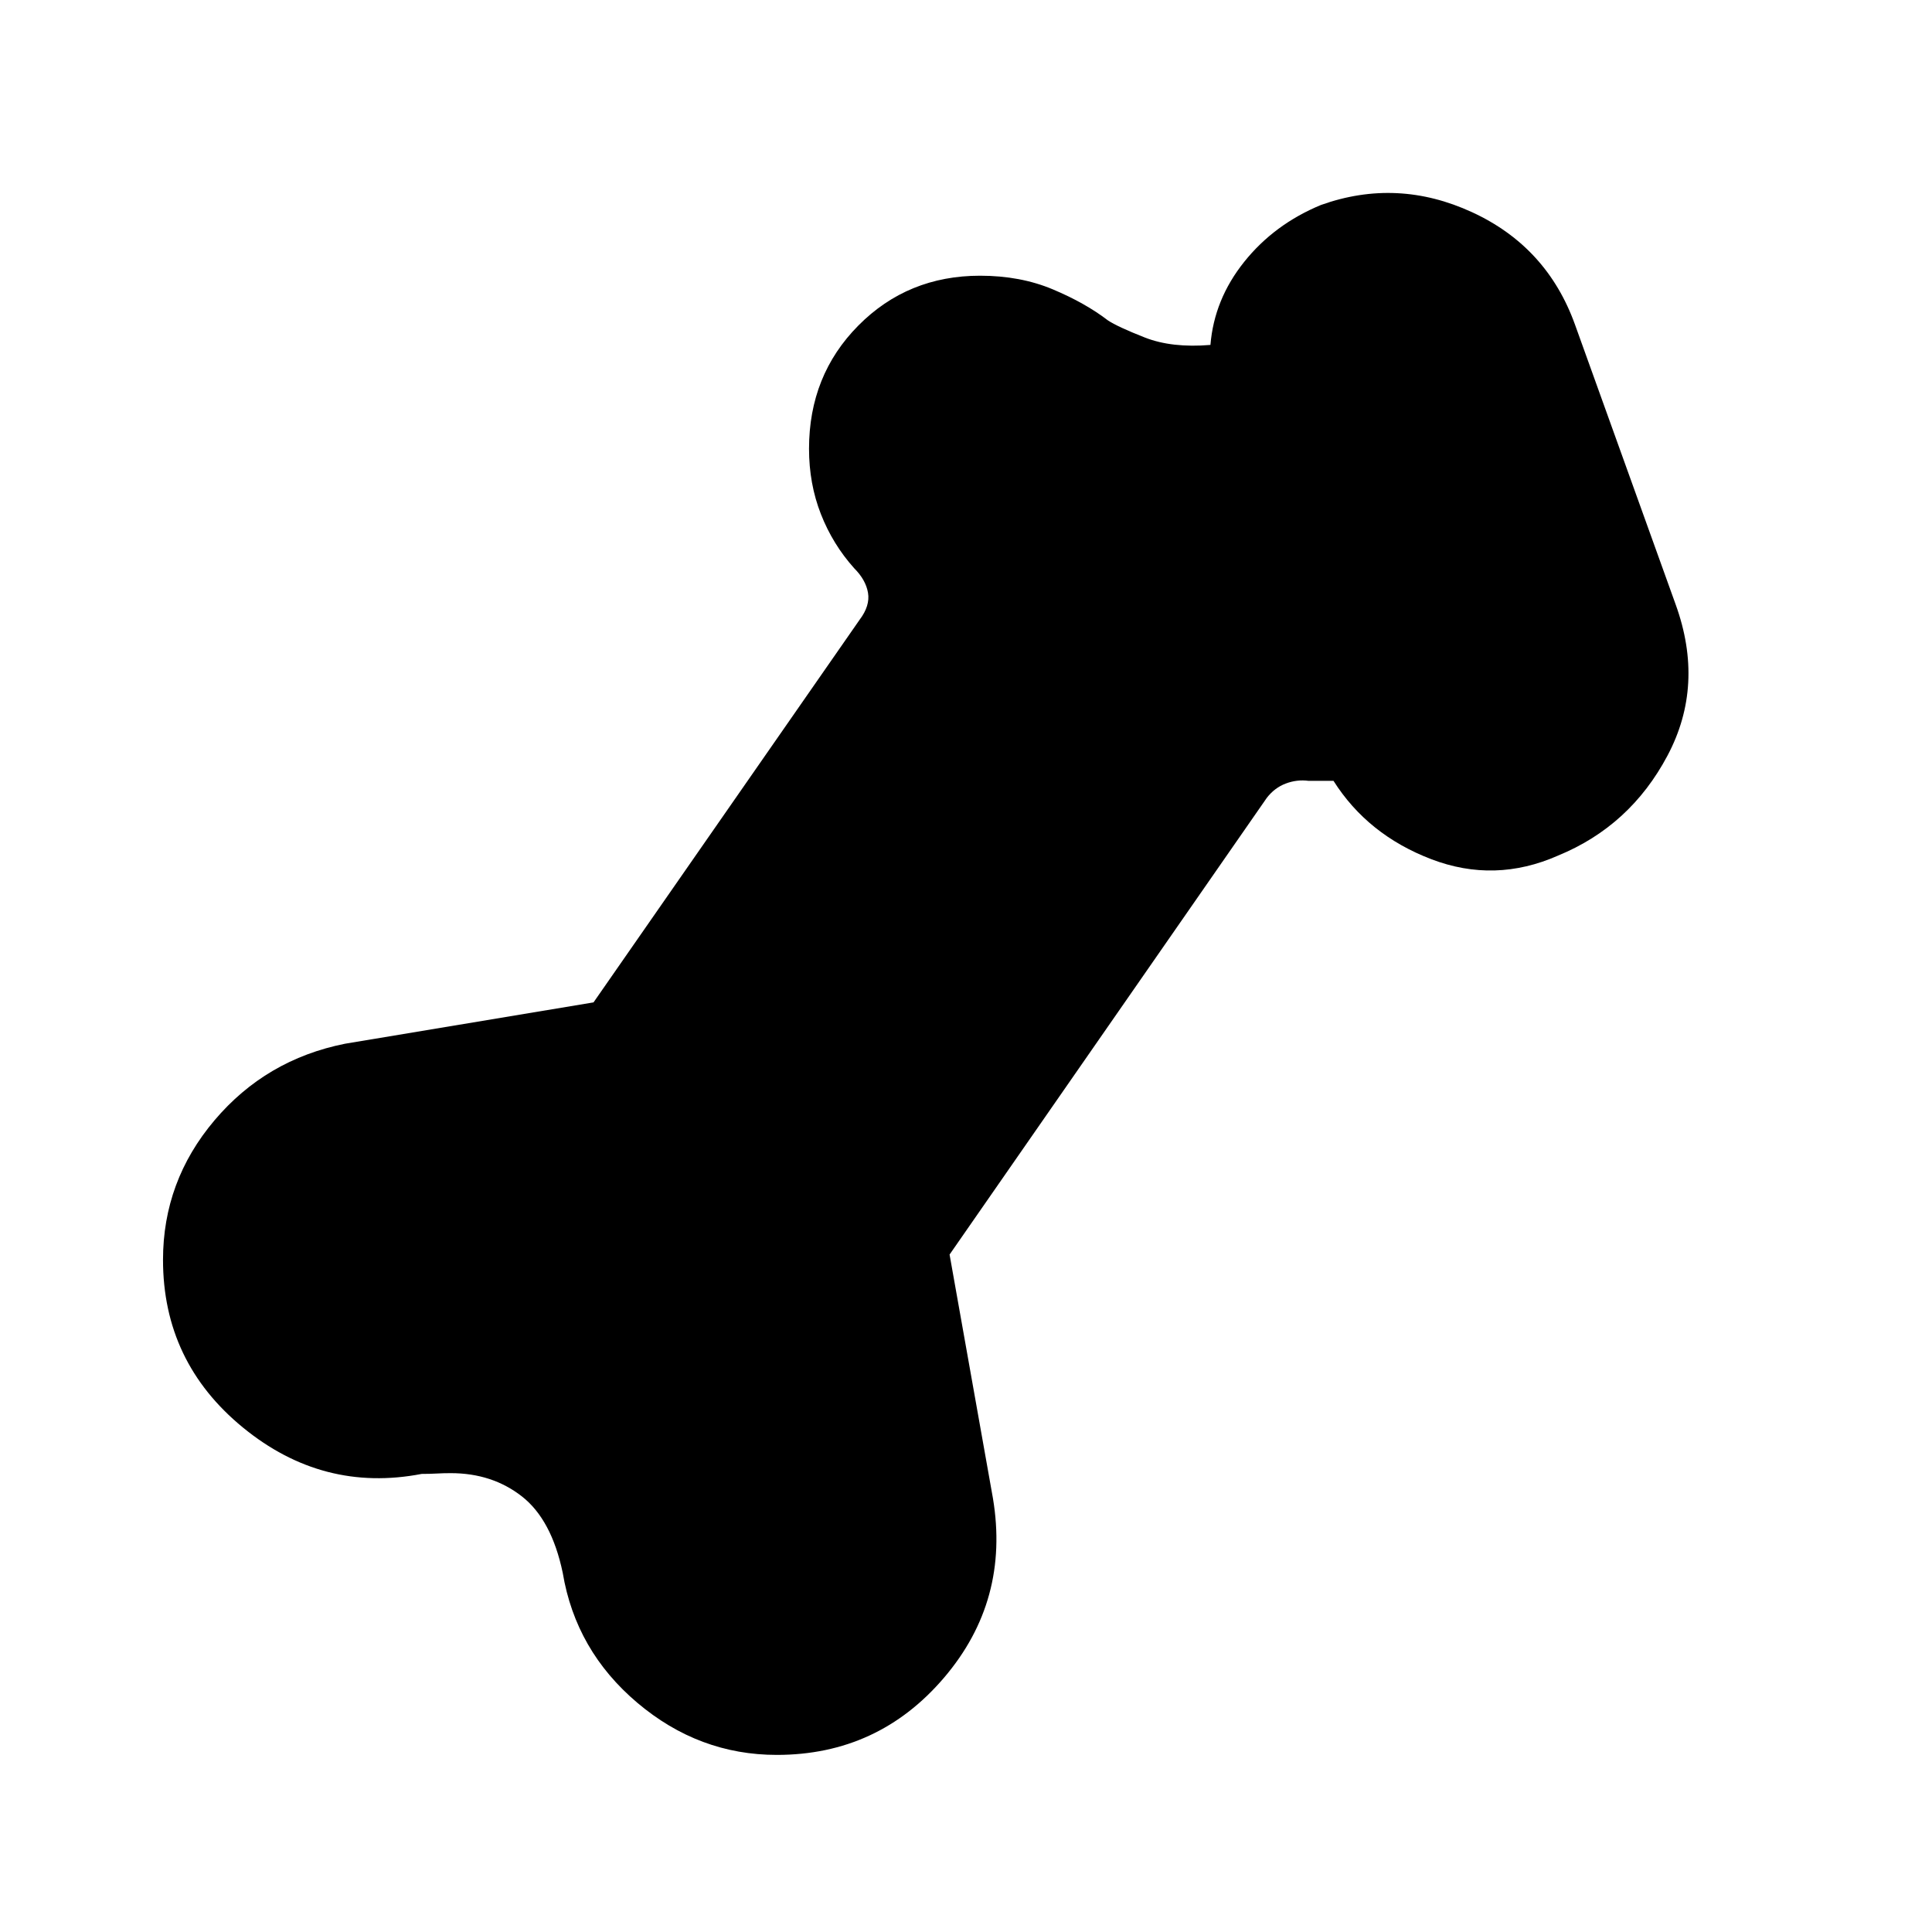 <svg xmlns="http://www.w3.org/2000/svg" height="48" viewBox="0 -960 960 960" width="48"><path d="M386-88q-38.69 0-69.31-25.89-30.61-25.88-37.07-64.57-5.54-26.46-20.31-38T224-228q-3.77 0-7.04.19t-7.42.19q-49.15 9.46-88.85-23.07Q81-283.23 81-334q0-39.08 25.58-69.31 25.57-30.23 64.88-38.07l123.46-20.54 132.24-190.16q5.23-6.92 4.15-13.34-1.08-6.43-6.85-12.2-10.69-11.92-16.57-26.96Q402-719.62 402-737q0-36.54 24.54-61.27Q451.08-823 487-823q20 0 36.11 6.77 16.12 6.77 27.35 15.39 4.85 3.23 18.35 8.53 13.5 5.31 32.65 3.7 1.85-22.62 16.77-41.27 14.92-18.66 38.15-28.27 37.93-13.54 75.12 3.61 37.19 17.16 51.11 55.85l50 139q14.54 40.15-4.04 75.15-18.57 35-54.42 49.69-31.38 13.85-62.96 1.77-31.58-12.08-48.58-38.92h-12.38q-5.77-.77-11.35 1.34-5.57 2.12-9.42 7.12L471.84-336.62l21.54 121.08q8.46 50.77-24.27 89.15Q436.38-88 386-88Z"/></svg>